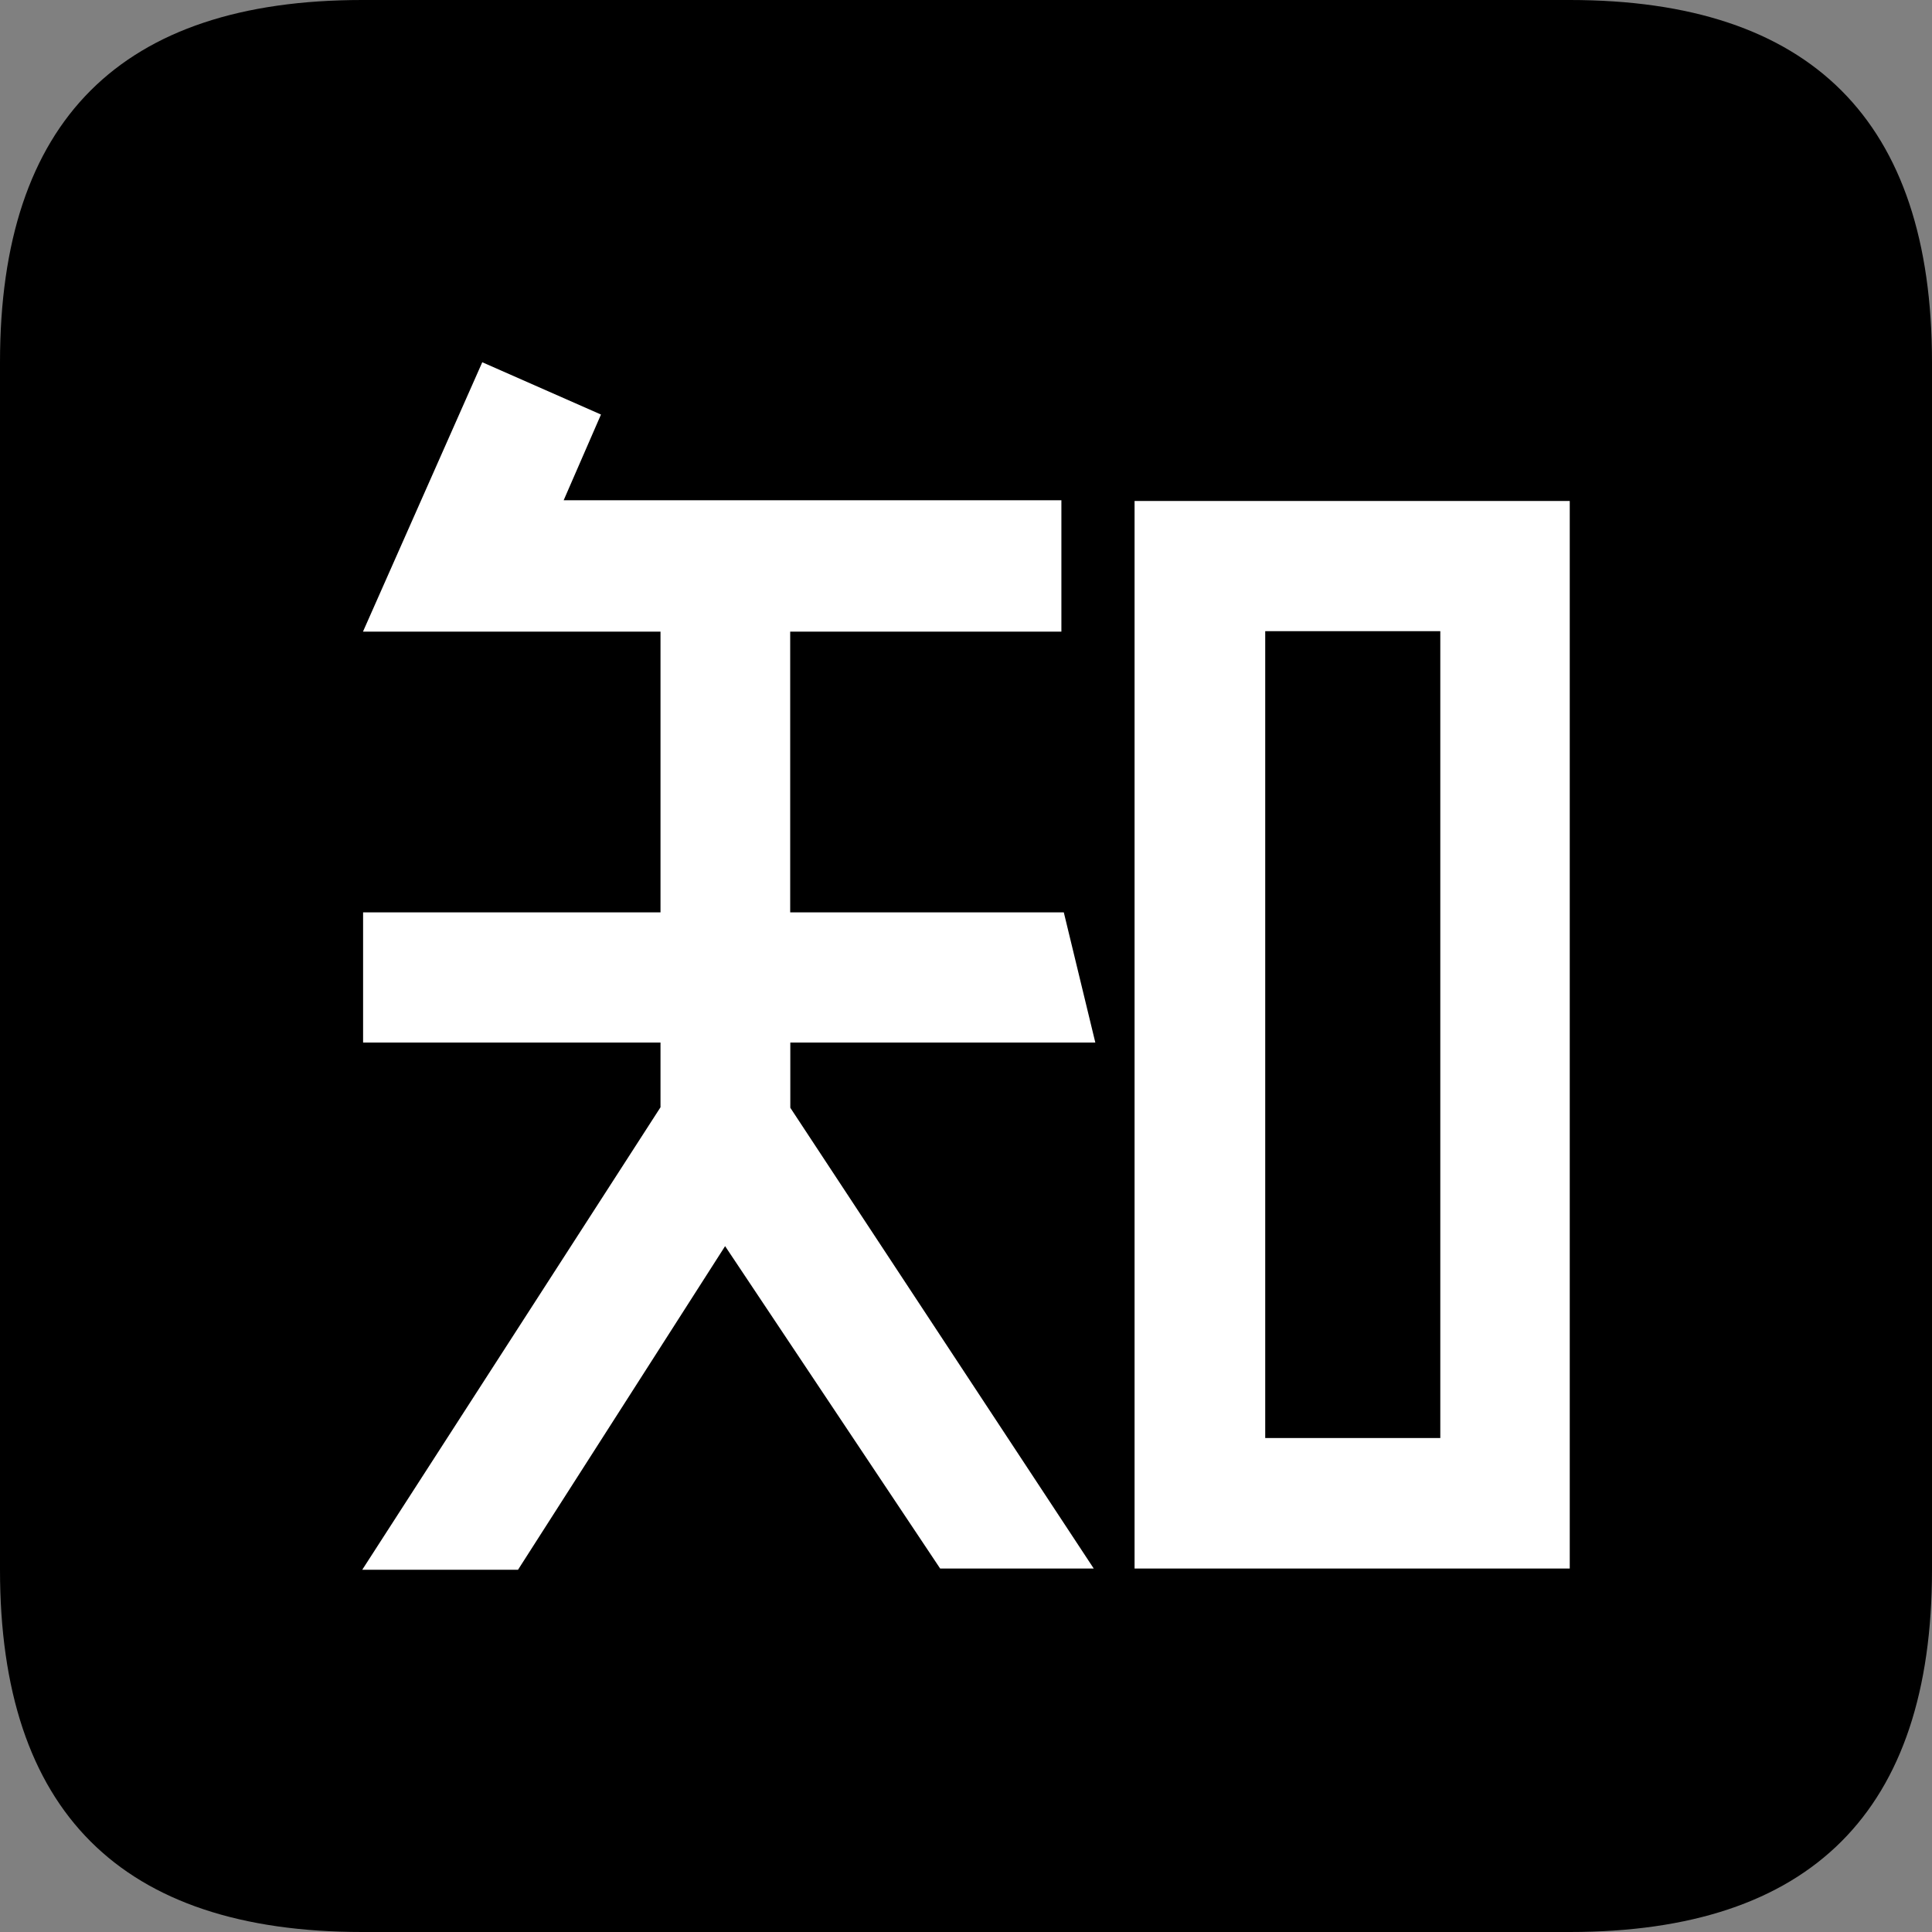 <?xml version="1.0" standalone="no"?><!DOCTYPE svg PUBLIC "-//W3C//DTD SVG 1.1//EN" "http://www.w3.org/Graphics/SVG/1.1/DTD/svg11.dtd"><svg t="1718261406873" class="icon" viewBox="0 0 1024 1024" version="1.1" xmlns="http://www.w3.org/2000/svg" p-id="11780" xmlns:xlink="http://www.w3.org/1999/xlink" width="200" height="200"><rect x="0" y="0" width="1024" height="1024" fill="#808080" stroke="none"/><path d="M0 0m192 0l640 0q192 0 192 192l0 640q0 192-192 192l-640 0q-192 0-192-192l0-640q0-192 192-192Z" fill="#000000" p-id="11781"></path><path d="M832 265.536H601.344v565.824H832V265.472z m-161.408 496.64V334.528h92.8v427.648h-92.8zM350.08 483.584V333.696h68.736v149.888H563.84l16.704 68.992H418.88v34.56l160.832 244.224H498.304l-113.984-170.88L274.56 832H192l158.08-245.12v-34.304H192.448V483.584h157.76z" fill="#FFFFFF" p-id="11782"></path><path d="M255.616 192l-63.232 142.784H562.56V265.152H298.752l19.776-45.44L255.616 192z" fill="#FFFFFF" p-id="11783"></path></svg>